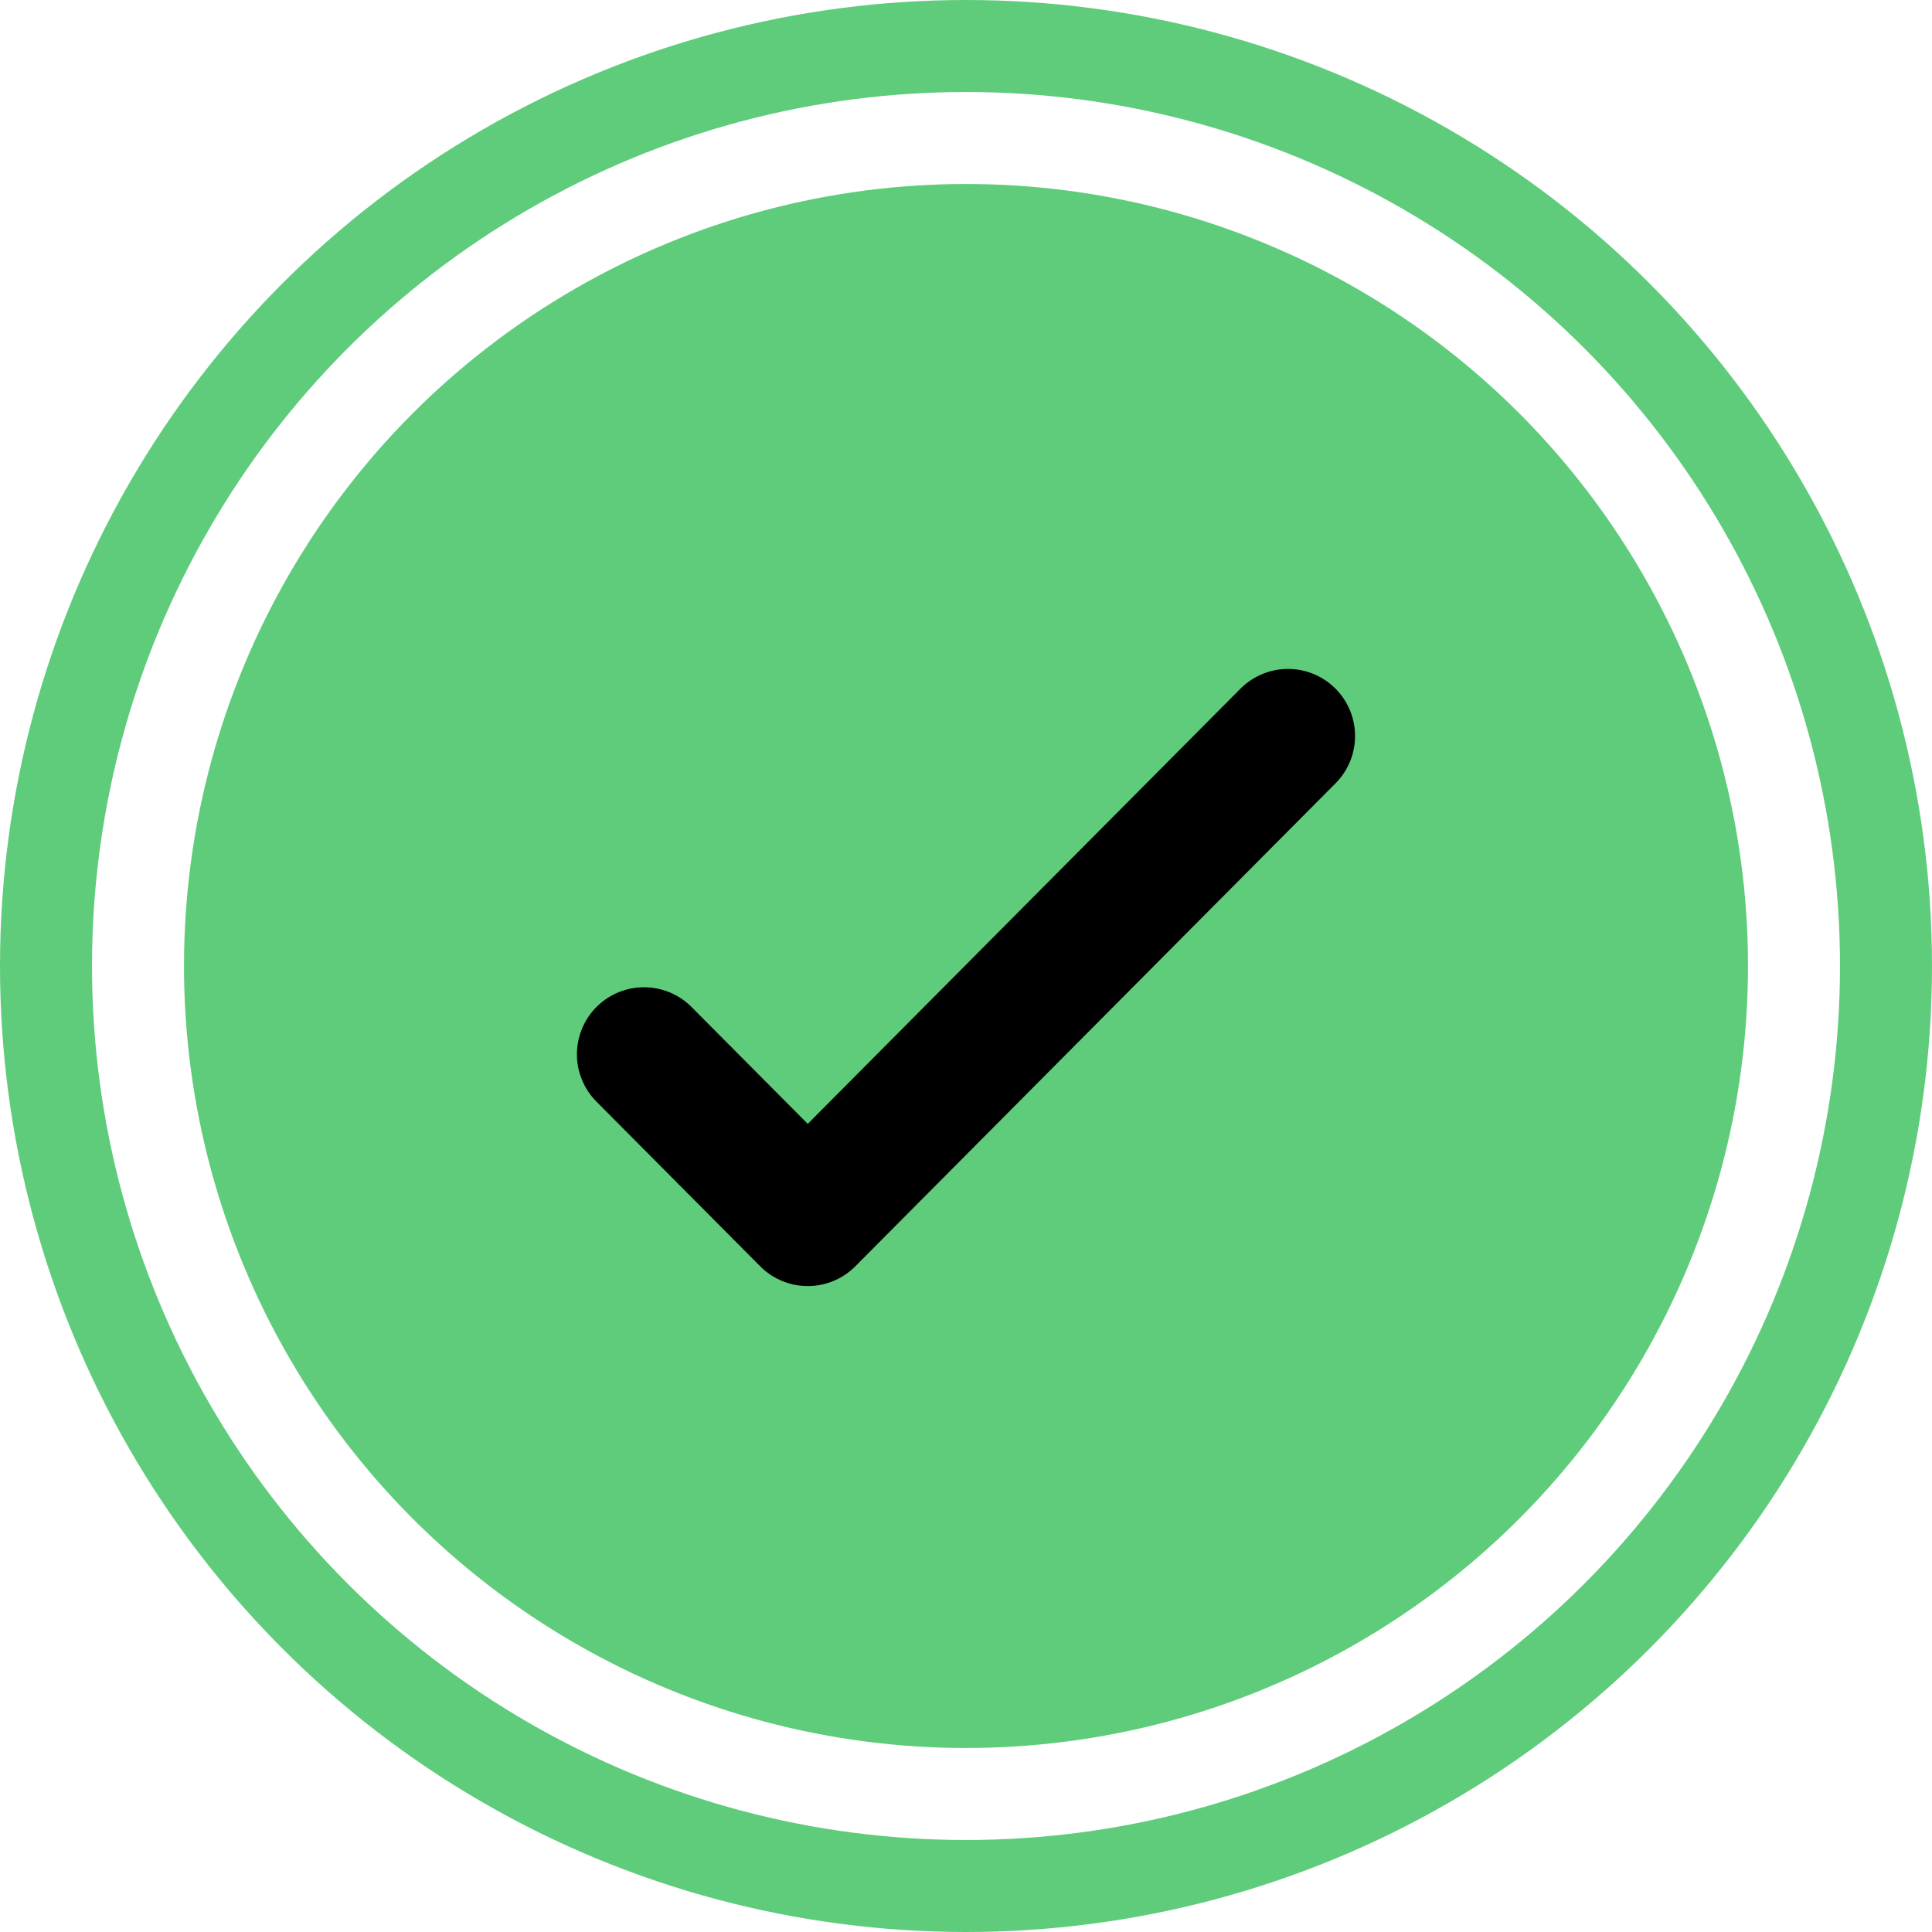 <svg width="21" height="21" viewBox="0 0 21 21" fill="none" xmlns="http://www.w3.org/2000/svg">
<g id="Group 523">
<circle id="Ellipse 105" cx="10.5" cy="10.5" r="8.5" fill="#5ECC7B"/>
<circle id="Ellipse 106" cx="10.5" cy="10.5" r="10" stroke="#5ECC7B"/>
<path id="Icon" d="M14 8L8.78 13.25L7 11.46" stroke="black" stroke-width="1.458" stroke-linecap="round" stroke-linejoin="round"/>
</g>
</svg>
